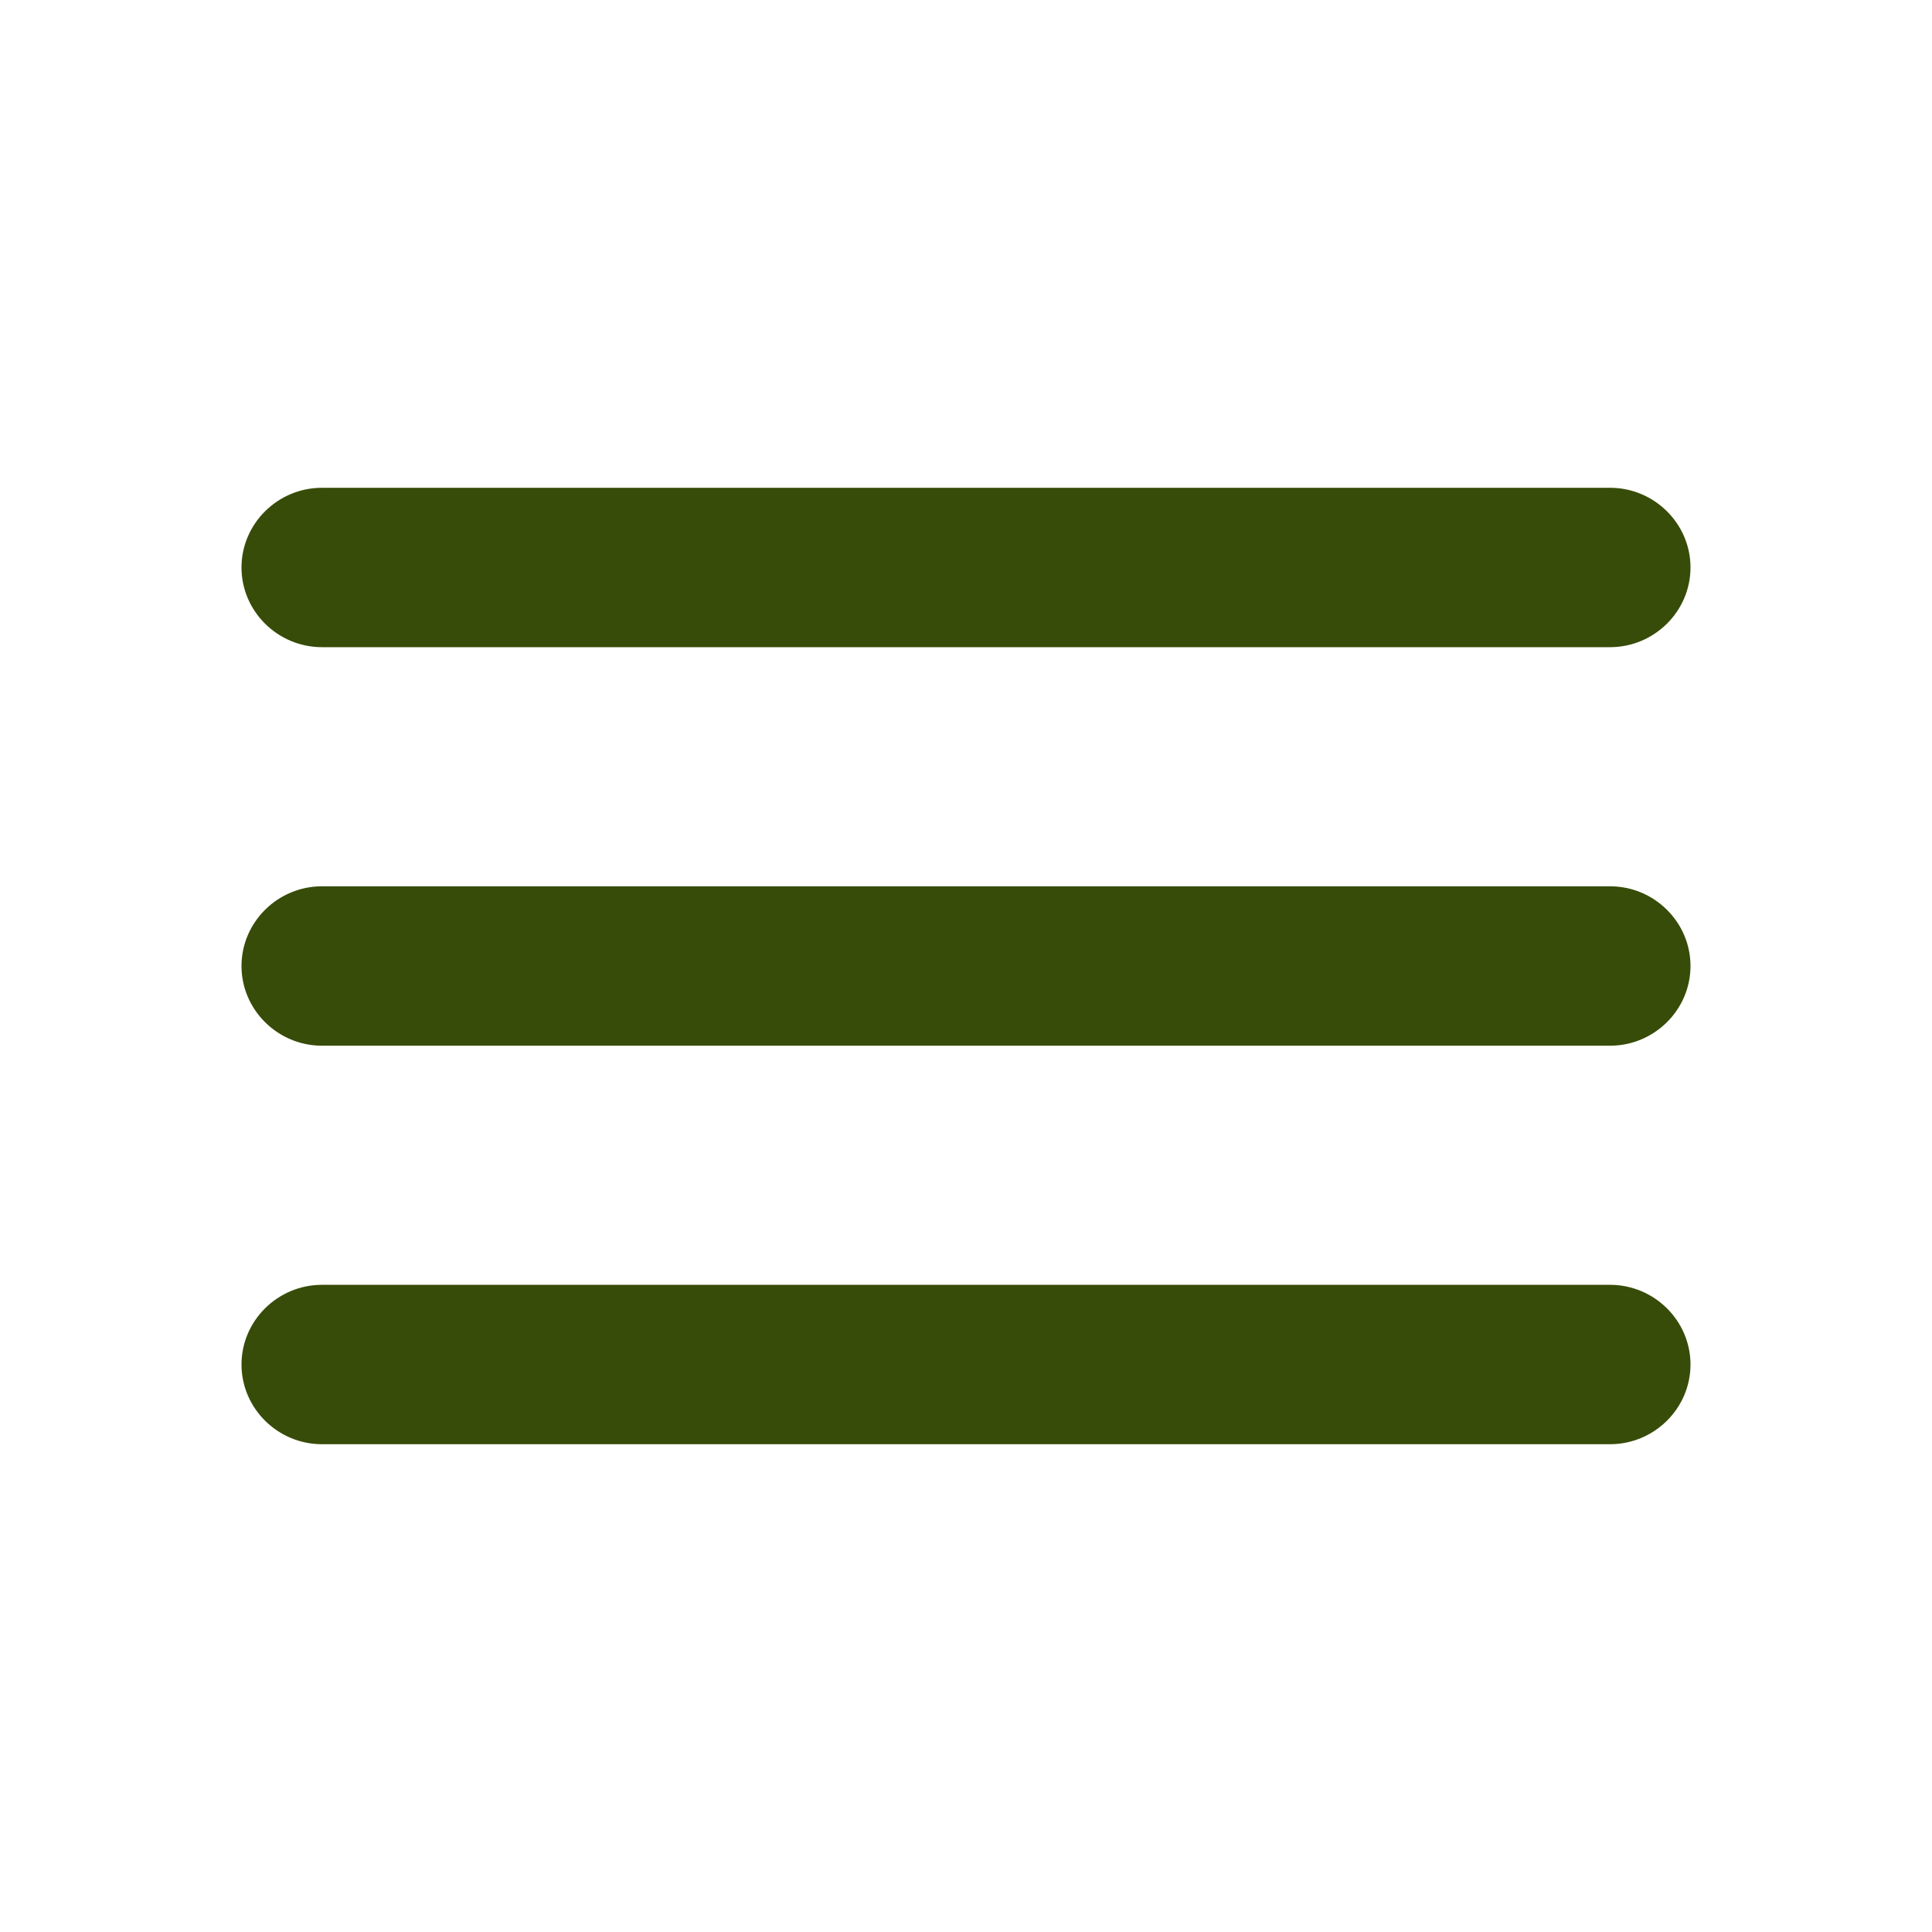 <svg width="35" height="35" viewBox="0 0 101 100" fill="none" xmlns="http://www.w3.org/2000/svg">
<path d="M16.833 75H84.167C86.481 75 88.375 73.125 88.375 70.833C88.375 68.542 86.481 66.667 84.167 66.667H16.833C14.519 66.667 12.625 68.542 12.625 70.833C12.625 73.125 14.519 75 16.833 75ZM16.833 54.167H84.167C86.481 54.167 88.375 52.292 88.375 50C88.375 47.708 86.481 45.833 84.167 45.833H16.833C14.519 45.833 12.625 47.708 12.625 50C12.625 52.292 14.519 54.167 16.833 54.167ZM12.625 29.167C12.625 31.458 14.519 33.333 16.833 33.333H84.167C86.481 33.333 88.375 31.458 88.375 29.167C88.375 26.875 86.481 25 84.167 25H16.833C14.519 25 12.625 26.875 12.625 29.167Z" fill="#374C08"/>
</svg>

